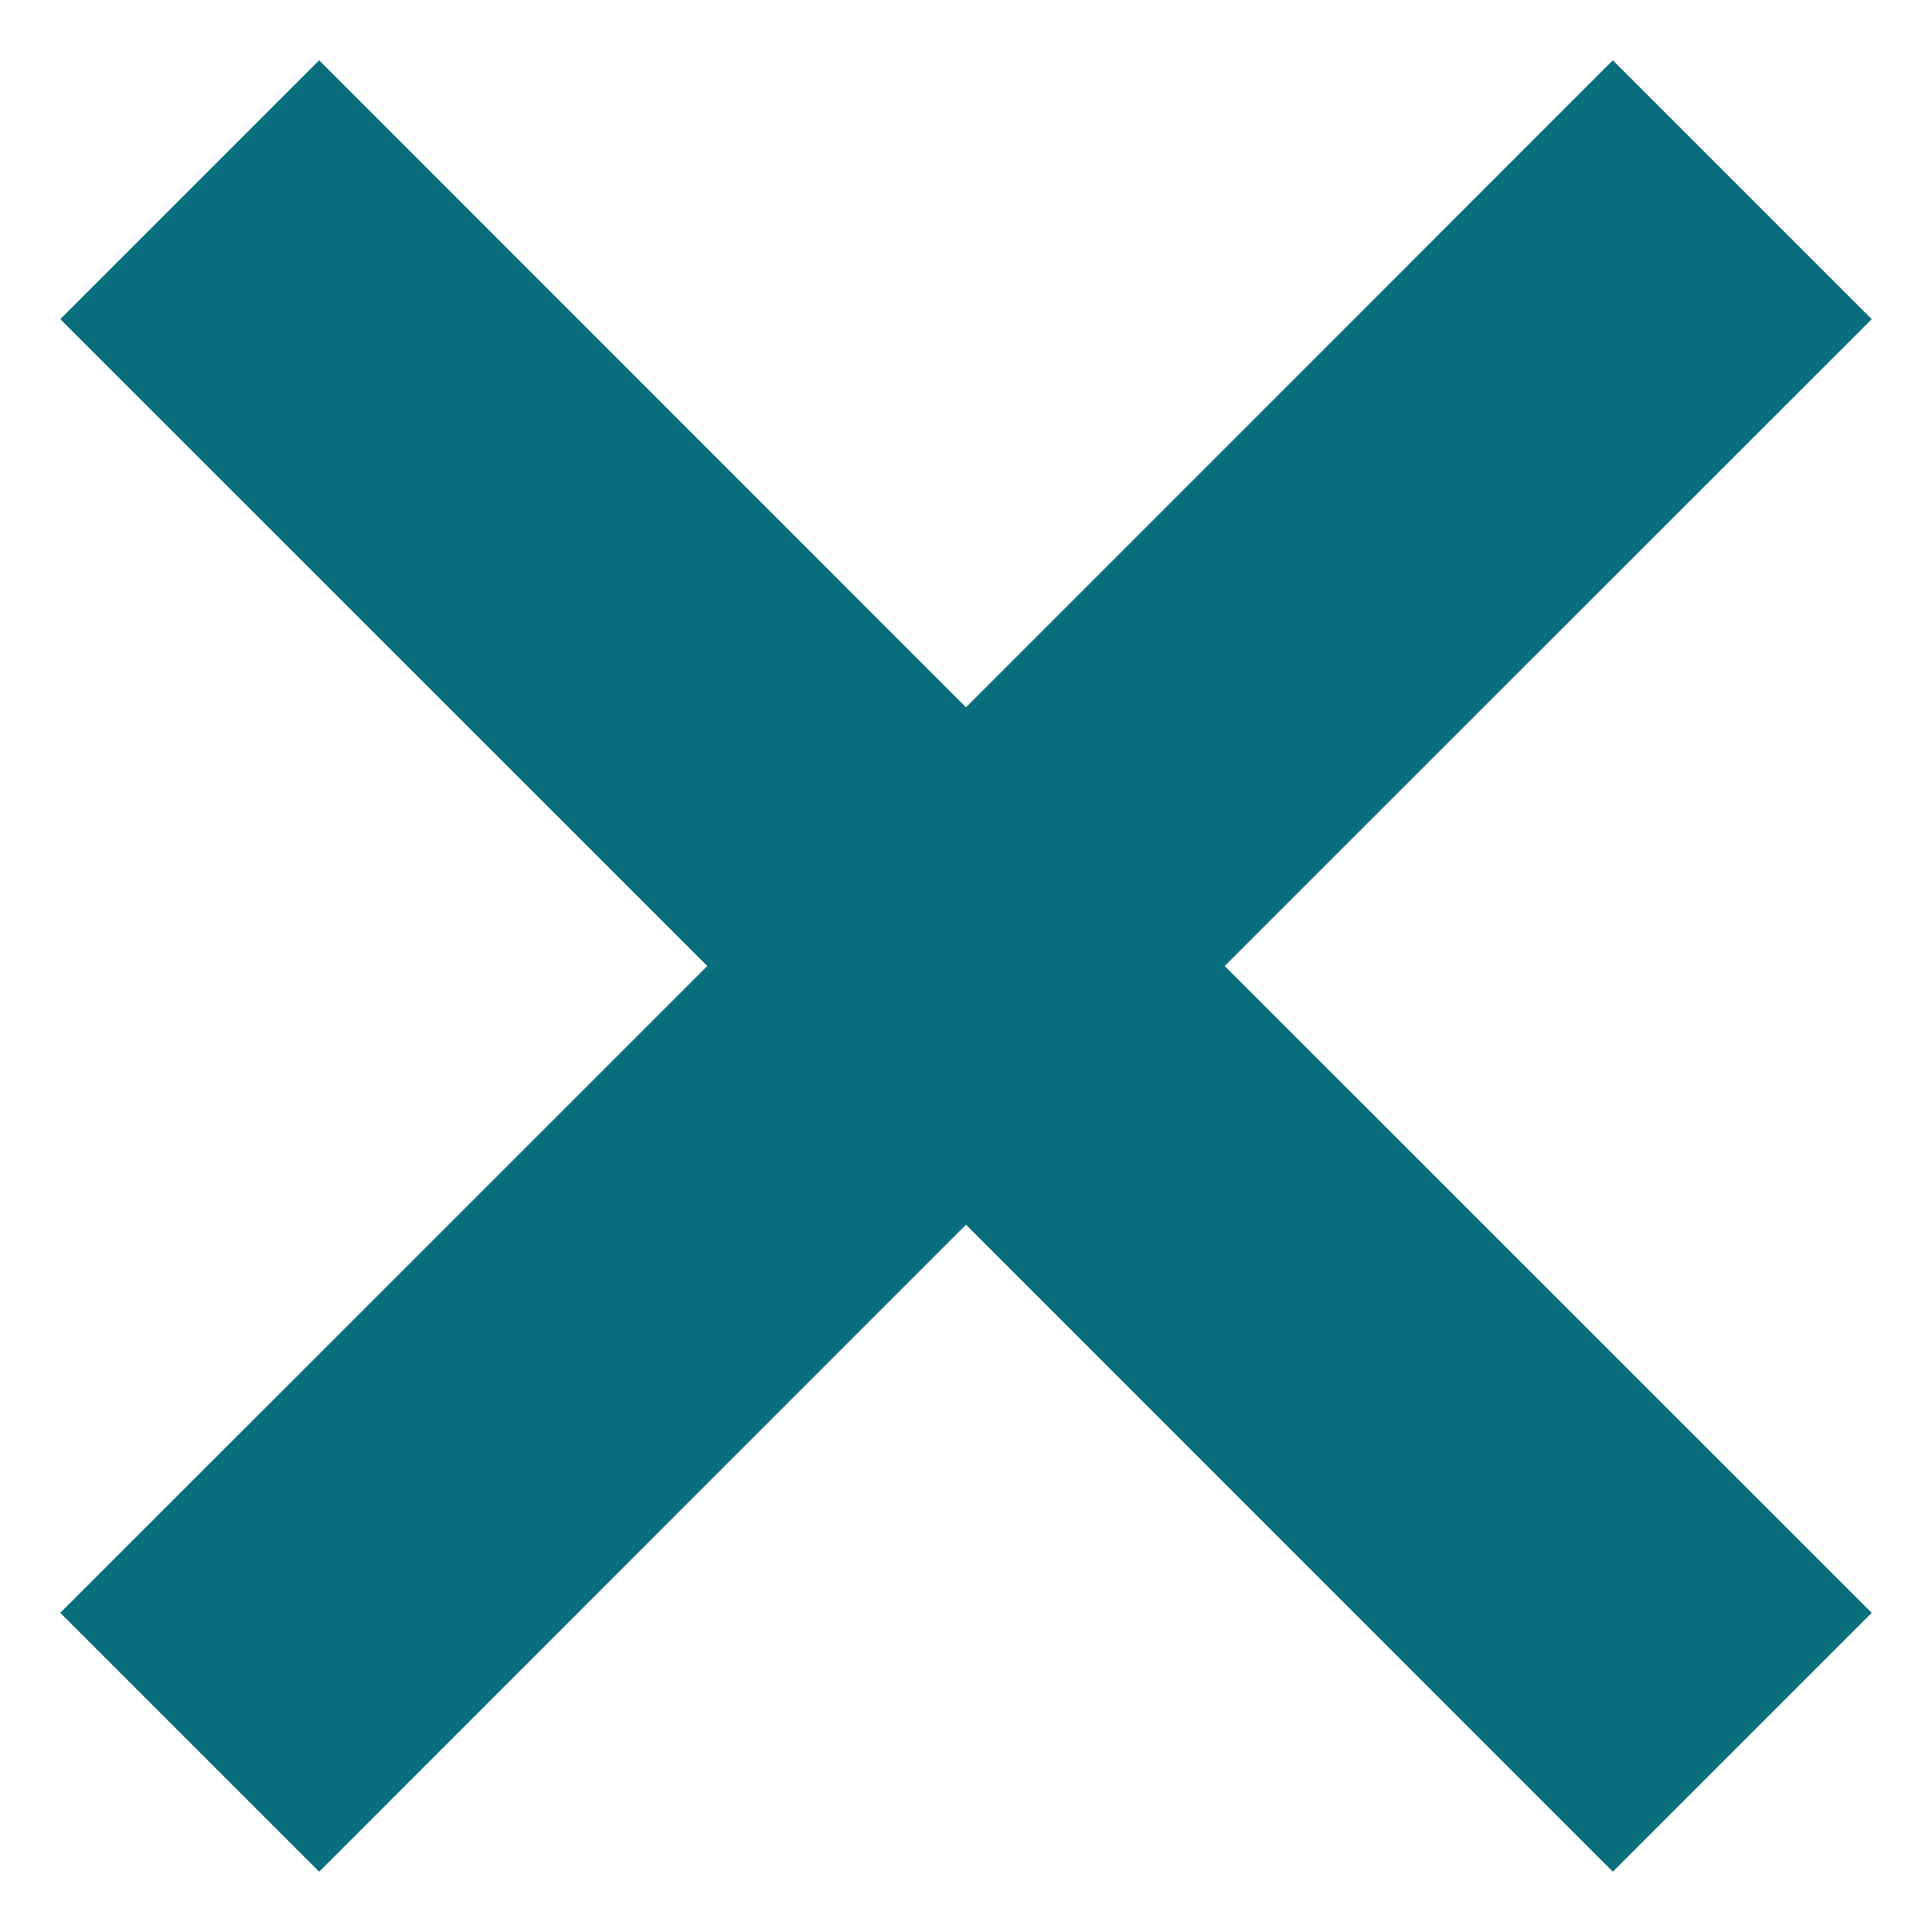 <svg width="10" height="10" viewBox="0 0 10 10" fill="none" xmlns="http://www.w3.org/2000/svg">
<path d="M9.688 1.652L8.348 0.312L5 3.661L1.652 0.312L0.312 1.652L3.661 5L0.312 8.348L1.652 9.688L5 6.339L8.348 9.688L9.688 8.348L6.339 5L9.688 1.652Z" fill="#086E7D"/>
</svg>
